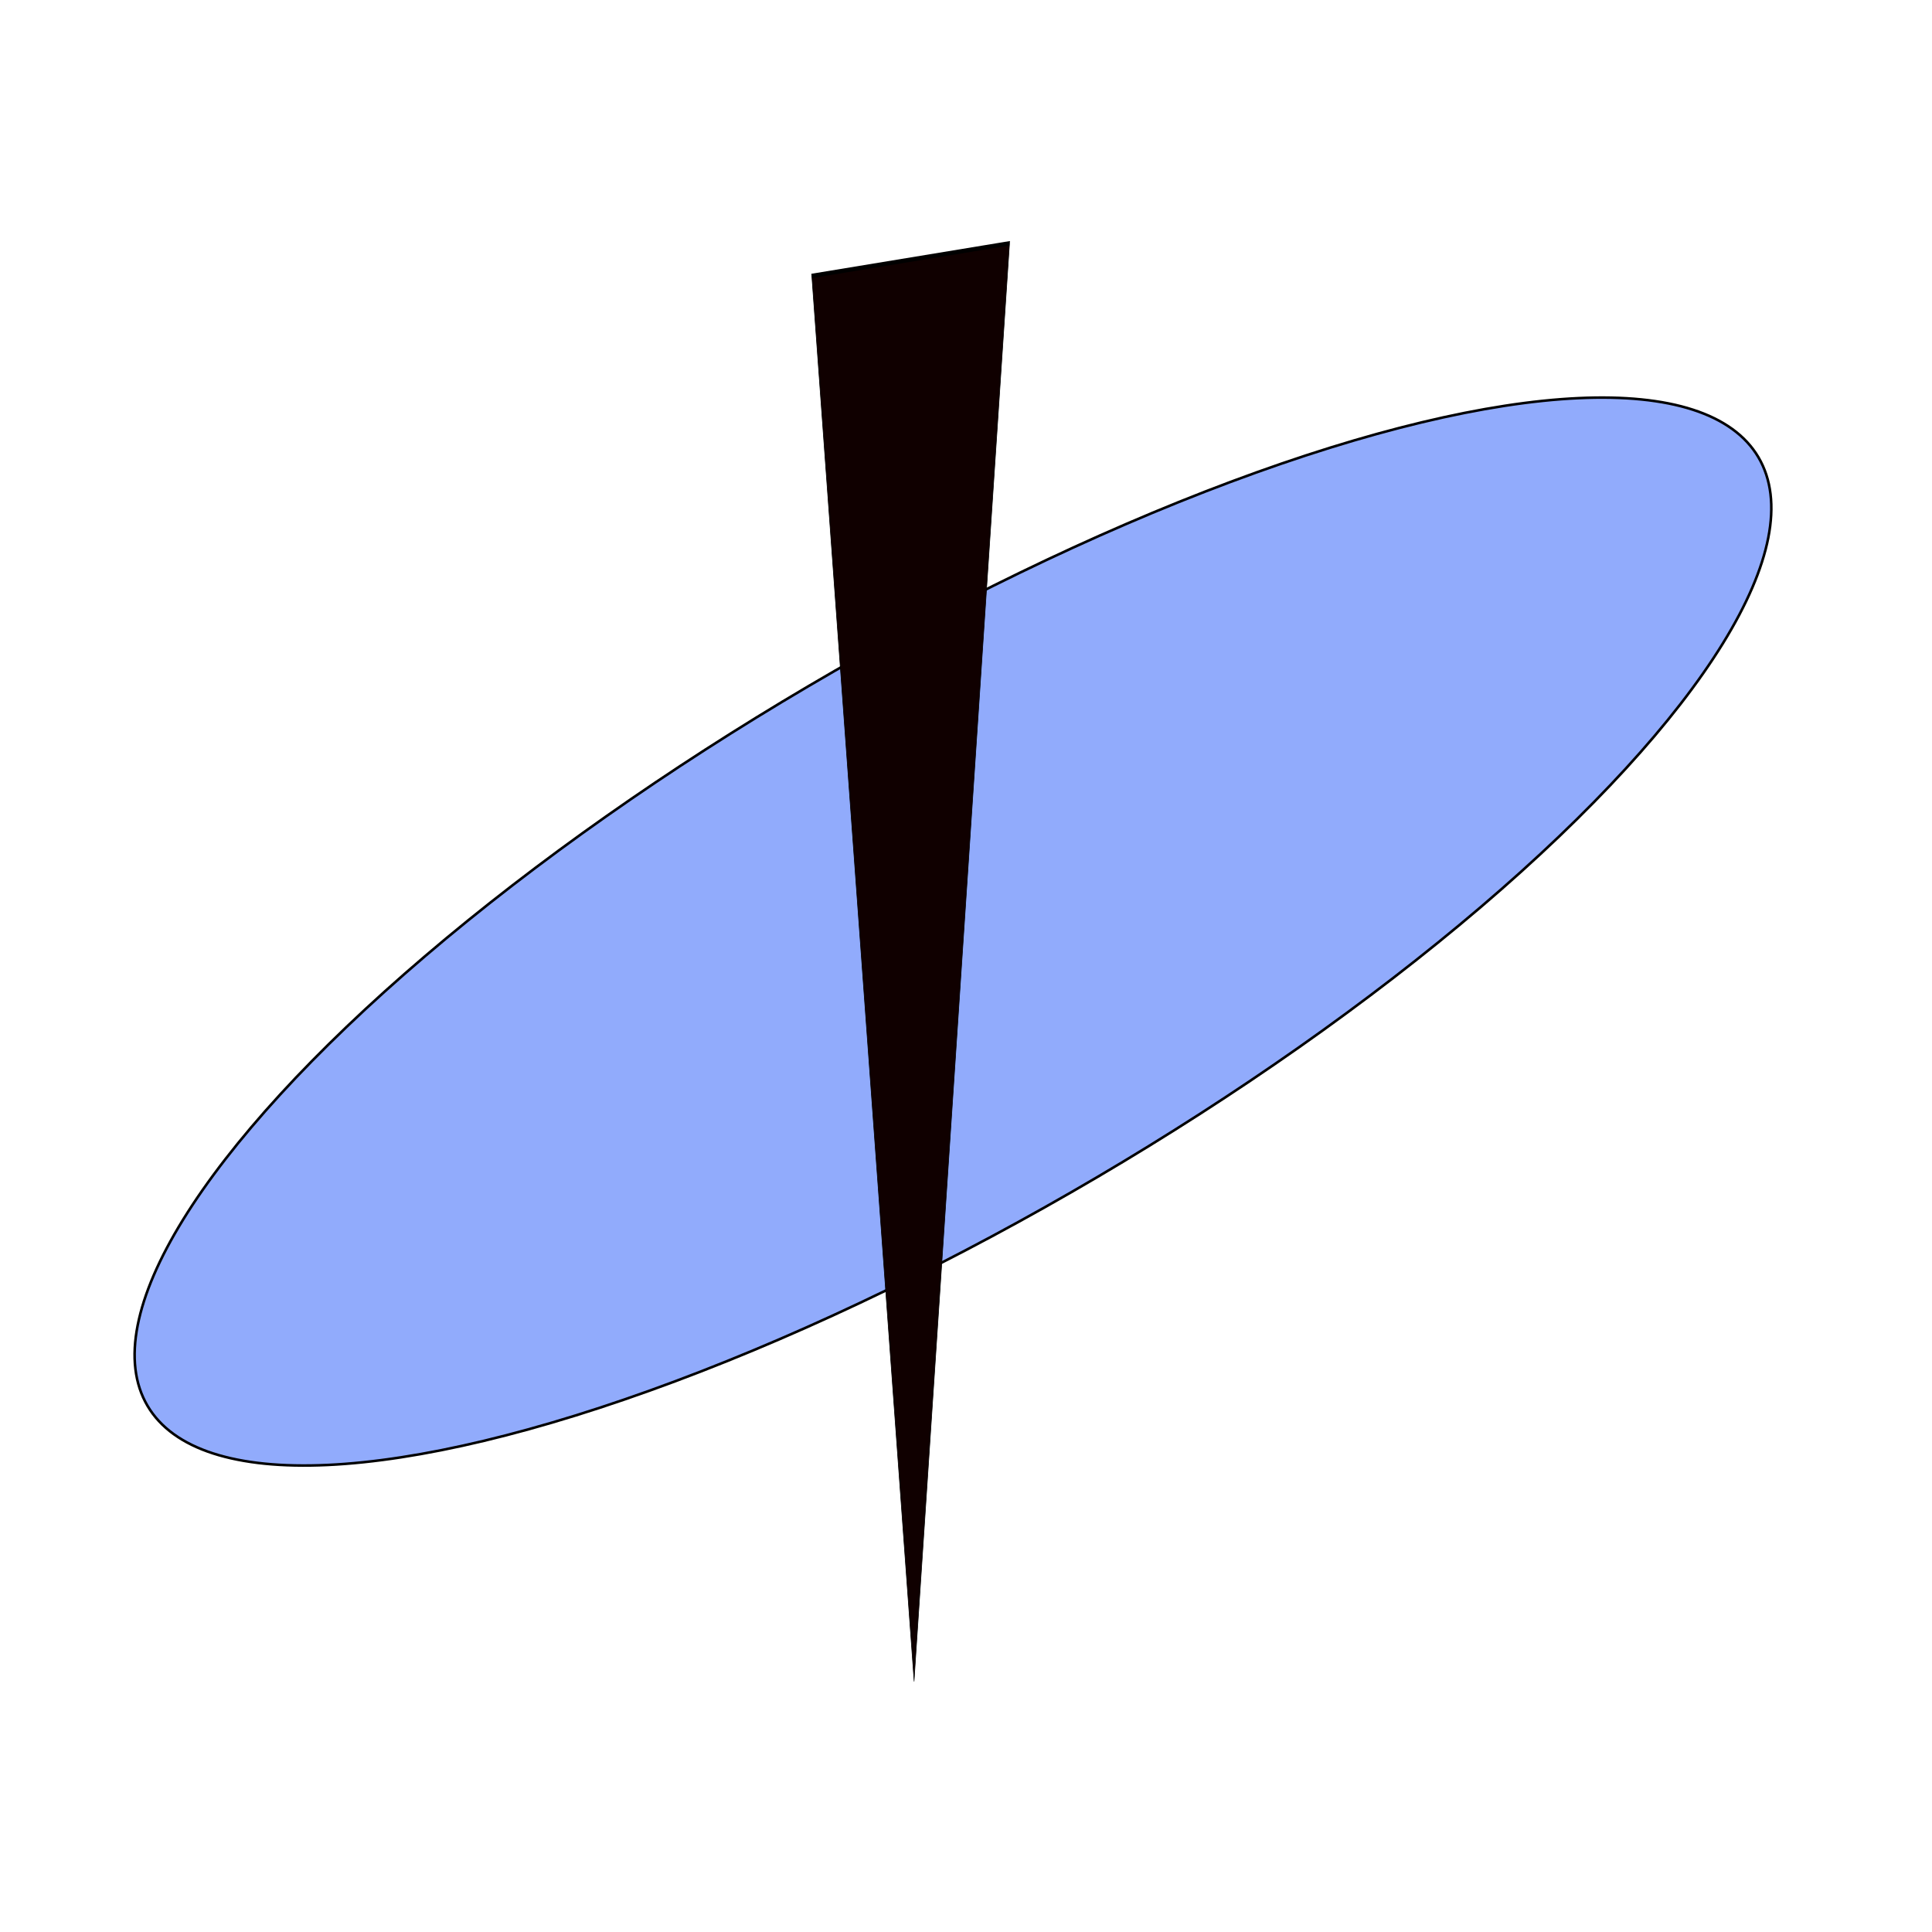 <?xml version="1.0" encoding="UTF-8" standalone="no"?>
<!-- Created with Inkscape (http://www.inkscape.org/) -->

<svg
   xmlns:dc="http://purl.org/dc/elements/1.1/"
   xmlns:cc="http://creativecommons.org/ns#"
   xmlns:rdf="http://www.w3.org/1999/02/22-rdf-syntax-ns#"
   xmlns:svg="http://www.w3.org/2000/svg"
   xmlns="http://www.w3.org/2000/svg"
   xmlns:sodipodi="http://sodipodi.sourceforge.net/DTD/sodipodi-0.dtd"
   xmlns:inkscape="http://www.inkscape.org/namespaces/inkscape"
   width="200mm"
   height="200mm"
   viewBox="0 0 200 200"
   version="1.1"
   id="svg8"
   inkscape:version="0.92.4 5da689c313, 2019-01-14"
   sodipodi:docname="logo.svg">
  <defs
     id="defs2" />
  <sodipodi:namedview
     id="base"
     pagecolor="#ffffff"
     bordercolor="#666666"
     borderopacity="1.0"
     inkscape:pageopacity="0.0"
     inkscape:pageshadow="2"
     inkscape:zoom="0.7"
     inkscape:cx="280.96464"
     inkscape:cy="370.31458"
     inkscape:document-units="mm"
     inkscape:current-layer="layer1"
     showgrid="false"
     inkscape:window-width="1920"
     inkscape:window-height="1055"
     inkscape:window-x="0"
     inkscape:window-y="0"
     inkscape:window-maximized="1" />
  <g
     inkscape:label="Layer 1"
     inkscape:groupmode="layer"
     id="layer1"
     transform="translate(0,-97)">
    <ellipse
       style="fill:#8da8fc;fill-opacity:0.964;stroke:#000000;stroke-width:0.265;stroke-opacity:1"
       id="path4518"
       cx="-13.129"
       cy="216.741"
       rx="96.762"
       ry="29.482"
       transform="rotate(-30.488)" />
    <path
       sodipodi:type="star"
       style="fill:#100000;fill-opacity:1;stroke:#000000;stroke-width:0.265;stroke-opacity:1"
       id="path4520"
       sodipodi:sides="3"
       sodipodi:cx="-98.651787"
       sodipodi:cy="126.15476"
       sodipodi:r1="57.085667"
       sodipodi:r2="28.542835"
       sodipodi:arg1="1.5509314"
       sodipodi:arg2="2.5981289"
       inkscape:flatsided="false"
       inkscape:rounded="0"
       inkscape:randomized="0"
       d="m -97.518,183.229 -25.564,-42.315 -25.564,-42.315 49.428,-0.982 49.428,-0.982 -23.863,43.297 z"
       inkscape:transform-center-x="0.11718988"
       inkscape:transform-center-y="23.670995"
       transform="matrix(0.207,0,0,1.718,114.811,-43.832)" />
  </g>
</svg>
